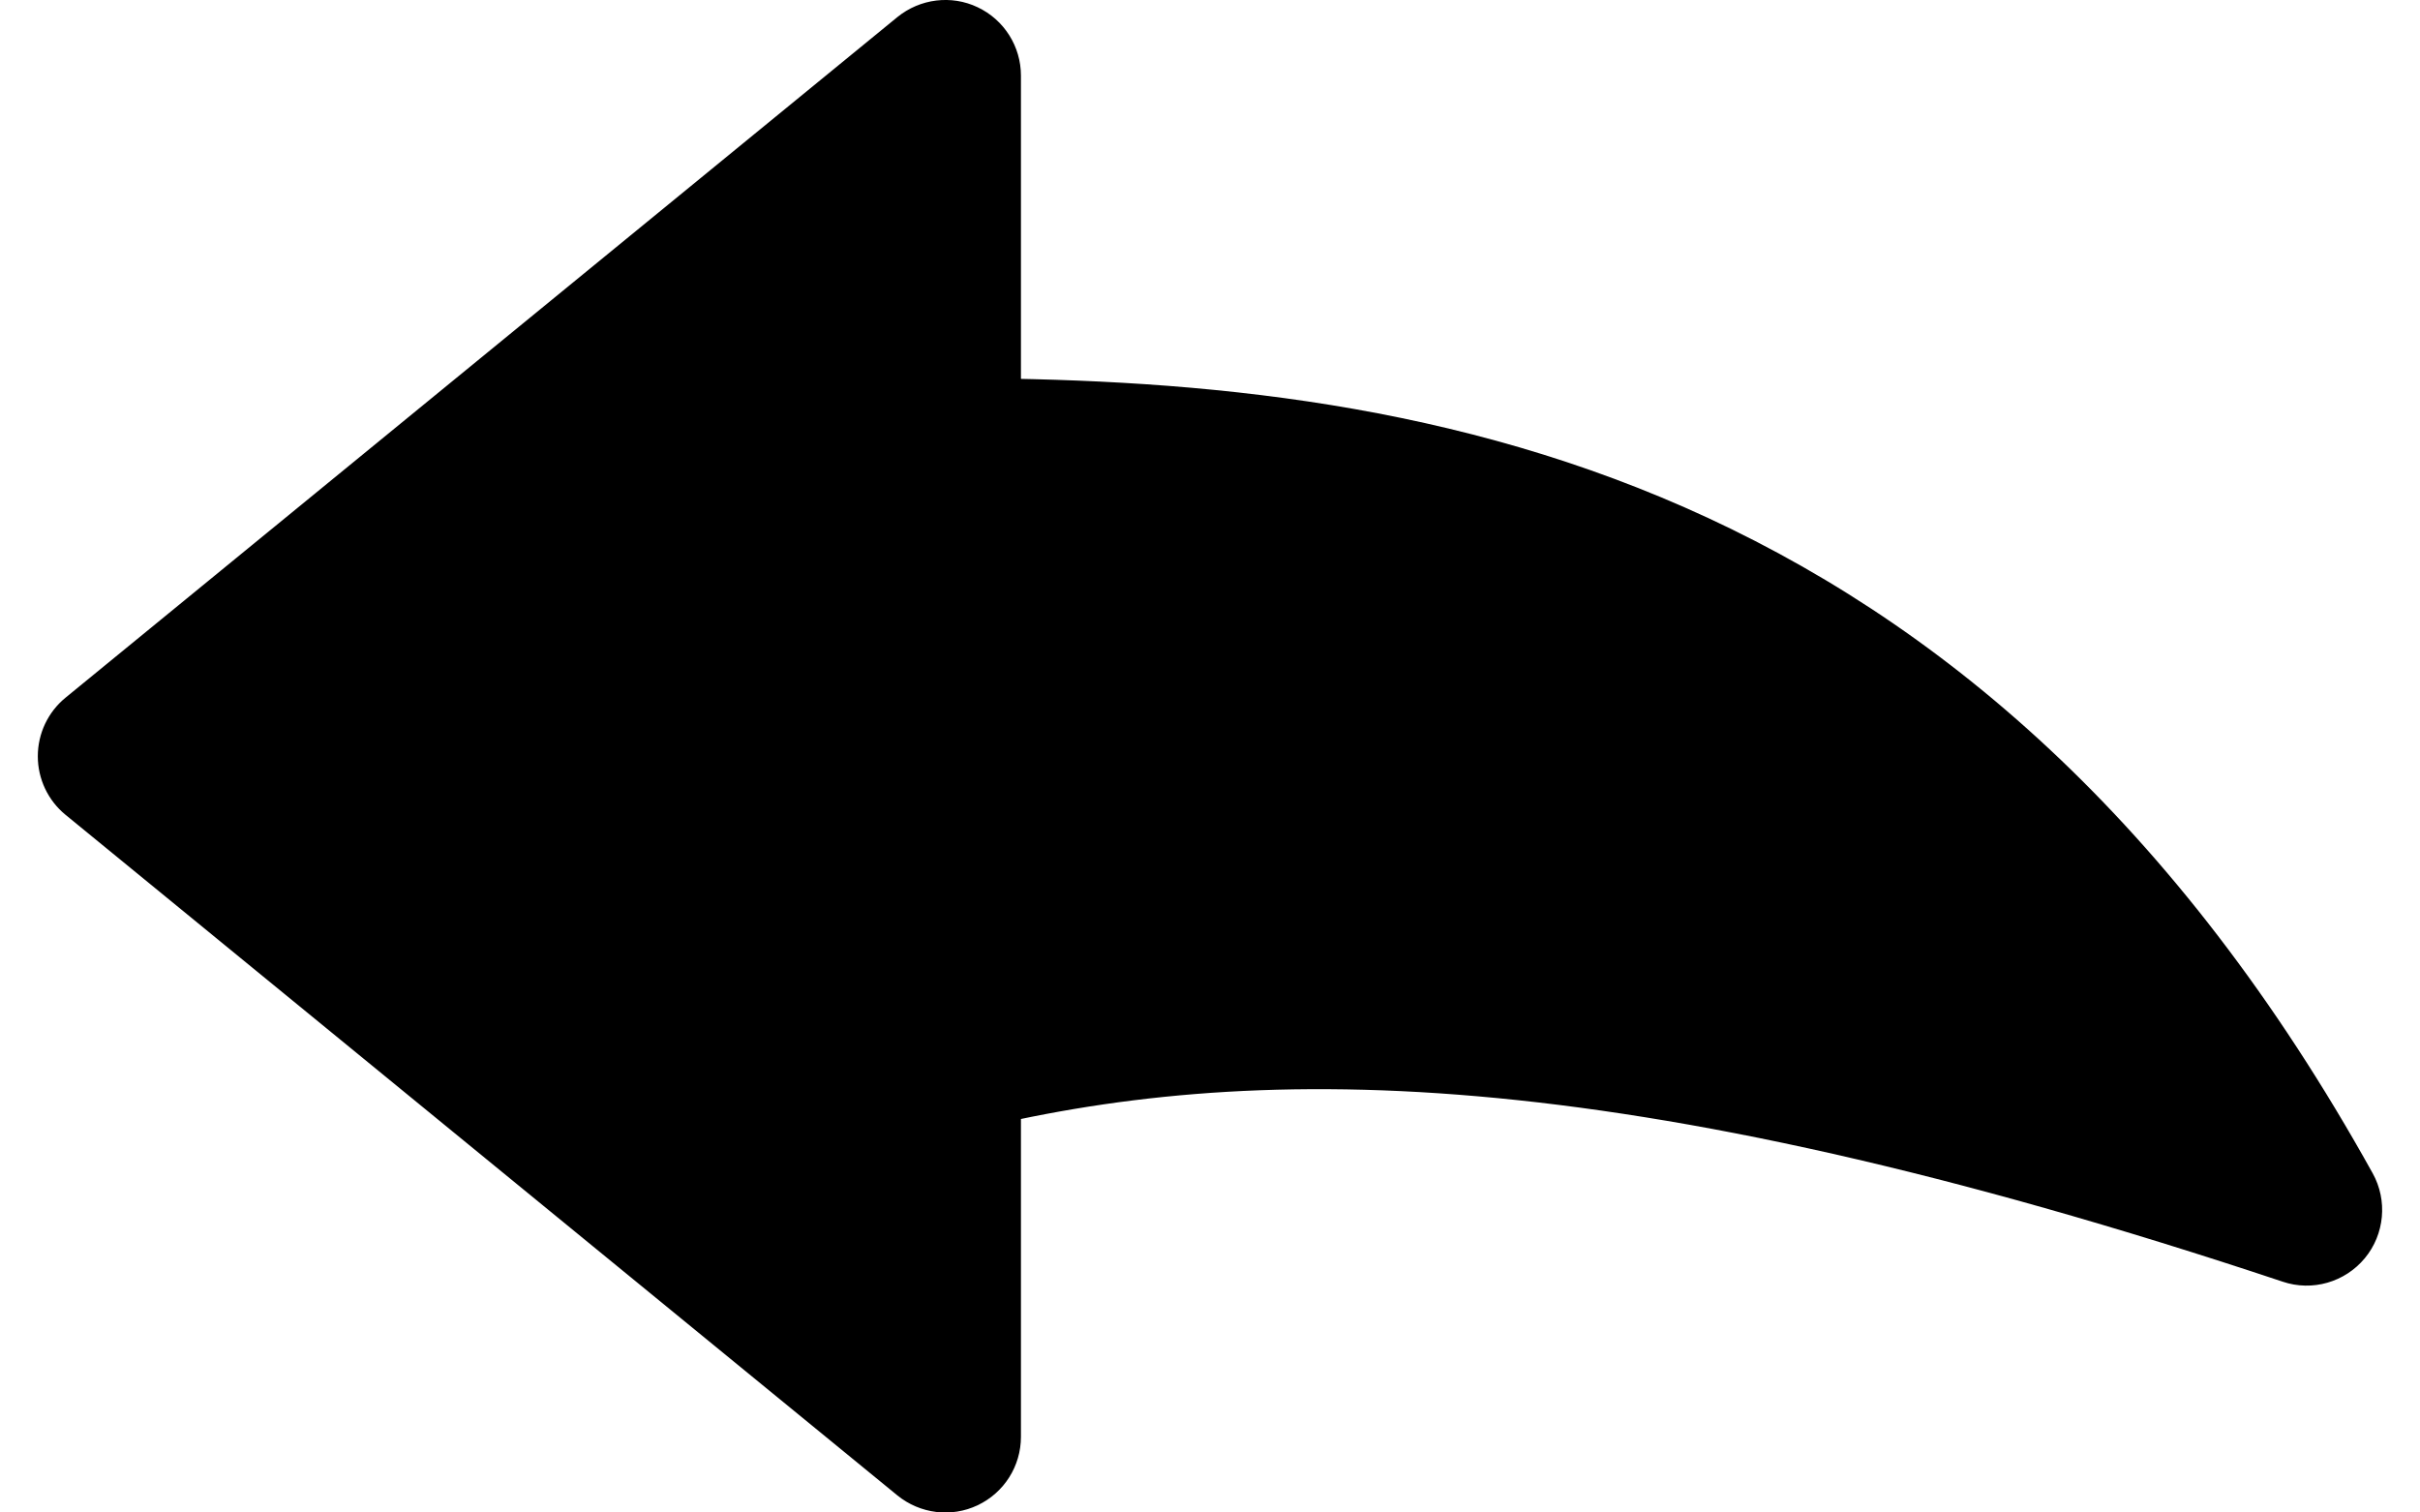 <svg width="16" height="10" viewBox="0 0 16 10" fill="none" xmlns="http://www.w3.org/2000/svg">
<path d="M15.25 8C12.75 3.5 9.25 3 6.25 3V7C8.25 6.5 10.75 6.5 15.25 8Z" fill="current"/>
<path d="M6.25 0.5L0.75 5L6.25 9.5V7V3V0.5Z" fill="current"/>
<path d="M6.25 0.5H6.75C6.75 0.307 6.639 0.131 6.464 0.048C6.29 -0.035 6.083 -0.009 5.933 0.113L6.25 0.5ZM0.75 5L0.433 4.613C0.317 4.708 0.25 4.85 0.25 5C0.25 5.15 0.317 5.292 0.433 5.387L0.75 5ZM6.25 9.5L5.933 9.887C6.083 10.009 6.29 10.035 6.464 9.952C6.639 9.869 6.75 9.693 6.75 9.5H6.25ZM15.25 8L15.092 8.474C15.287 8.54 15.503 8.478 15.635 8.319C15.766 8.161 15.787 7.937 15.687 7.757L15.25 8ZM5.933 0.113L0.433 4.613L1.067 5.387L6.567 0.887L5.933 0.113ZM0.433 5.387L5.933 9.887L6.567 9.113L1.067 4.613L0.433 5.387ZM6.75 3V0.5H5.75V3H6.75ZM6.25 3.5C7.727 3.5 9.269 3.625 10.736 4.27C12.191 4.91 13.611 6.08 14.813 8.243L15.687 7.757C14.389 5.42 12.809 4.09 11.139 3.355C9.481 2.625 7.773 2.5 6.25 2.5V3.5ZM6.75 9.5V7H5.75V9.5H6.75ZM6.75 7V3H5.75V7H6.75ZM15.408 7.526C10.852 6.007 8.251 5.984 6.129 6.515L6.371 7.485C8.249 7.016 10.648 6.993 15.092 8.474L15.408 7.526Z" fill="current"/>
</svg>
